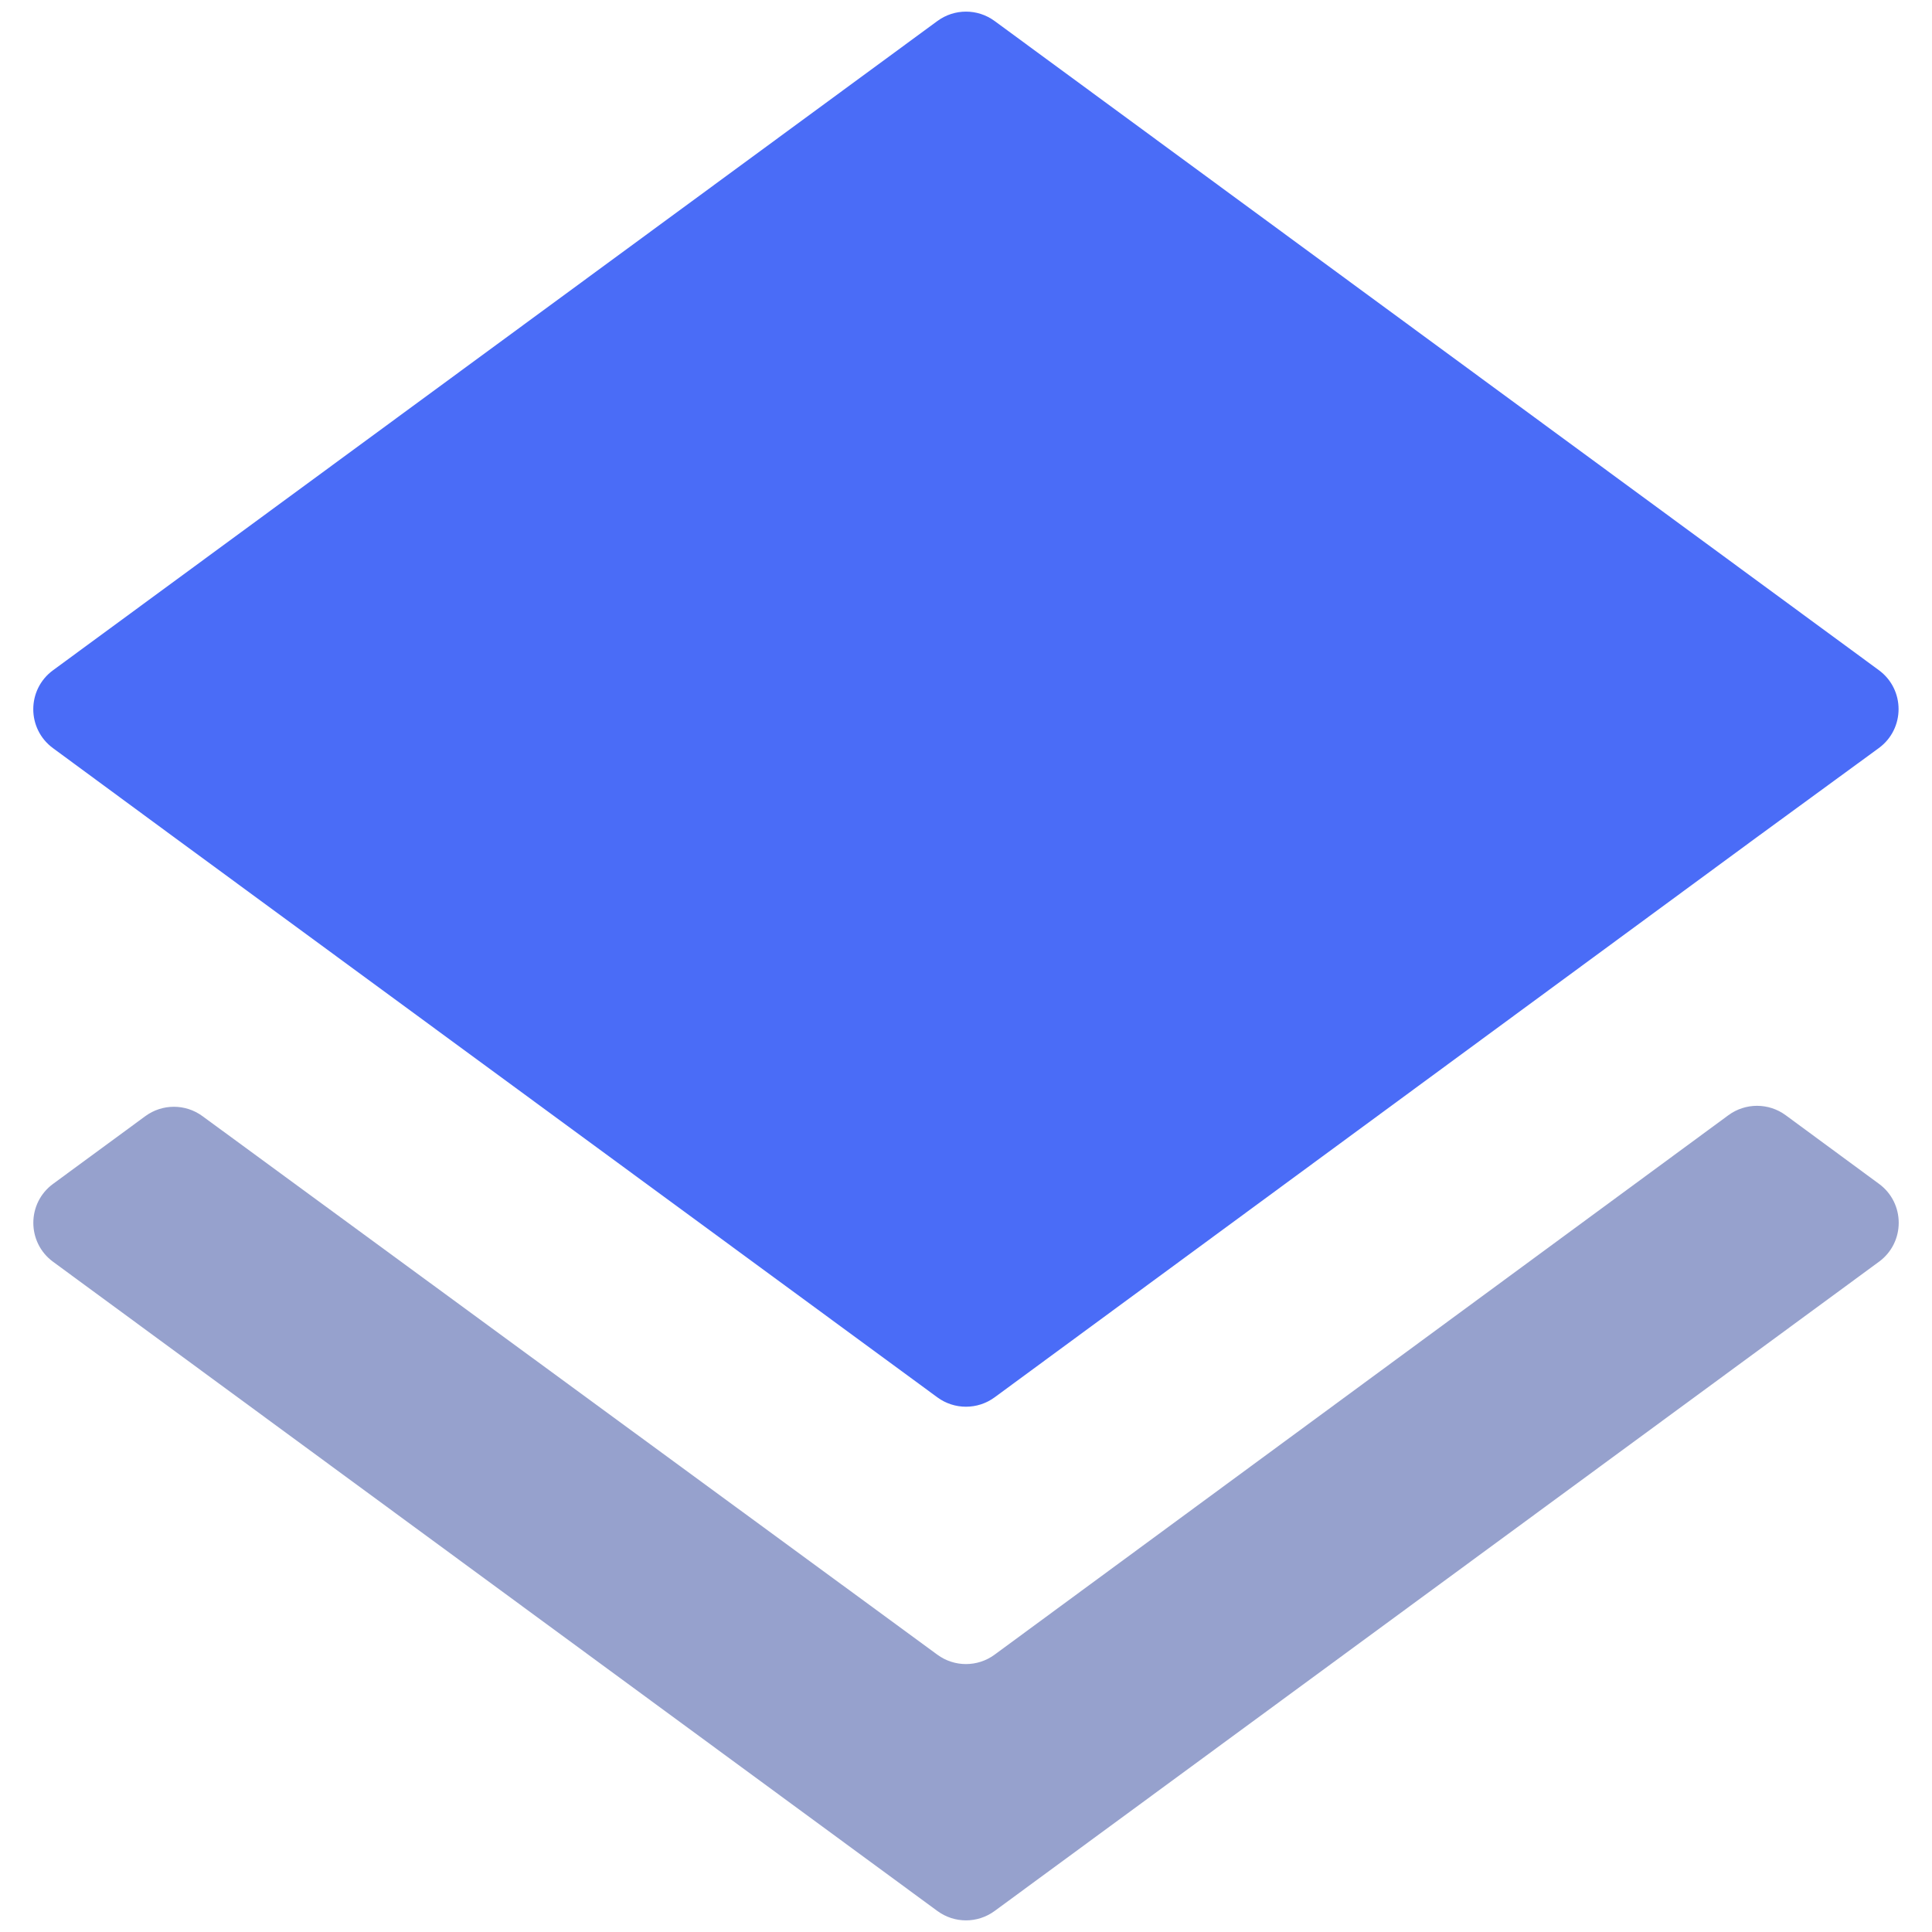 <svg width="60" height="60" viewBox="0 0 60 60" fill="none" xmlns="http://www.w3.org/2000/svg">
<g id="service_icon_2 1">
<path id="Vector" opacity="0.5" d="M30.887 51.388C30.359 51.776 29.64 51.776 29.112 51.389L6.287 34.662C5.759 34.275 5.041 34.275 4.513 34.663L1.647 36.767C0.831 37.366 0.831 38.586 1.647 39.185L29.112 59.348C29.641 59.736 30.359 59.736 30.888 59.348L58.354 39.184C59.17 38.585 59.171 37.366 58.355 36.766L55.455 34.633C54.926 34.245 54.207 34.245 53.678 34.633L30.887 51.388Z" fill="#2F449D"/>
<path id="Vector_2" d="M29.112 43.397C29.64 43.784 30.359 43.784 30.888 43.396L54.533 26.02L58.347 23.233C59.166 22.634 59.167 21.413 58.349 20.812L30.888 0.652C30.359 0.264 29.641 0.264 29.112 0.652L1.646 20.816C0.83 21.415 0.829 22.634 1.645 23.234L5.433 26.02L29.112 43.397Z" fill="#4A6CF7"/>
</g>
</svg>
